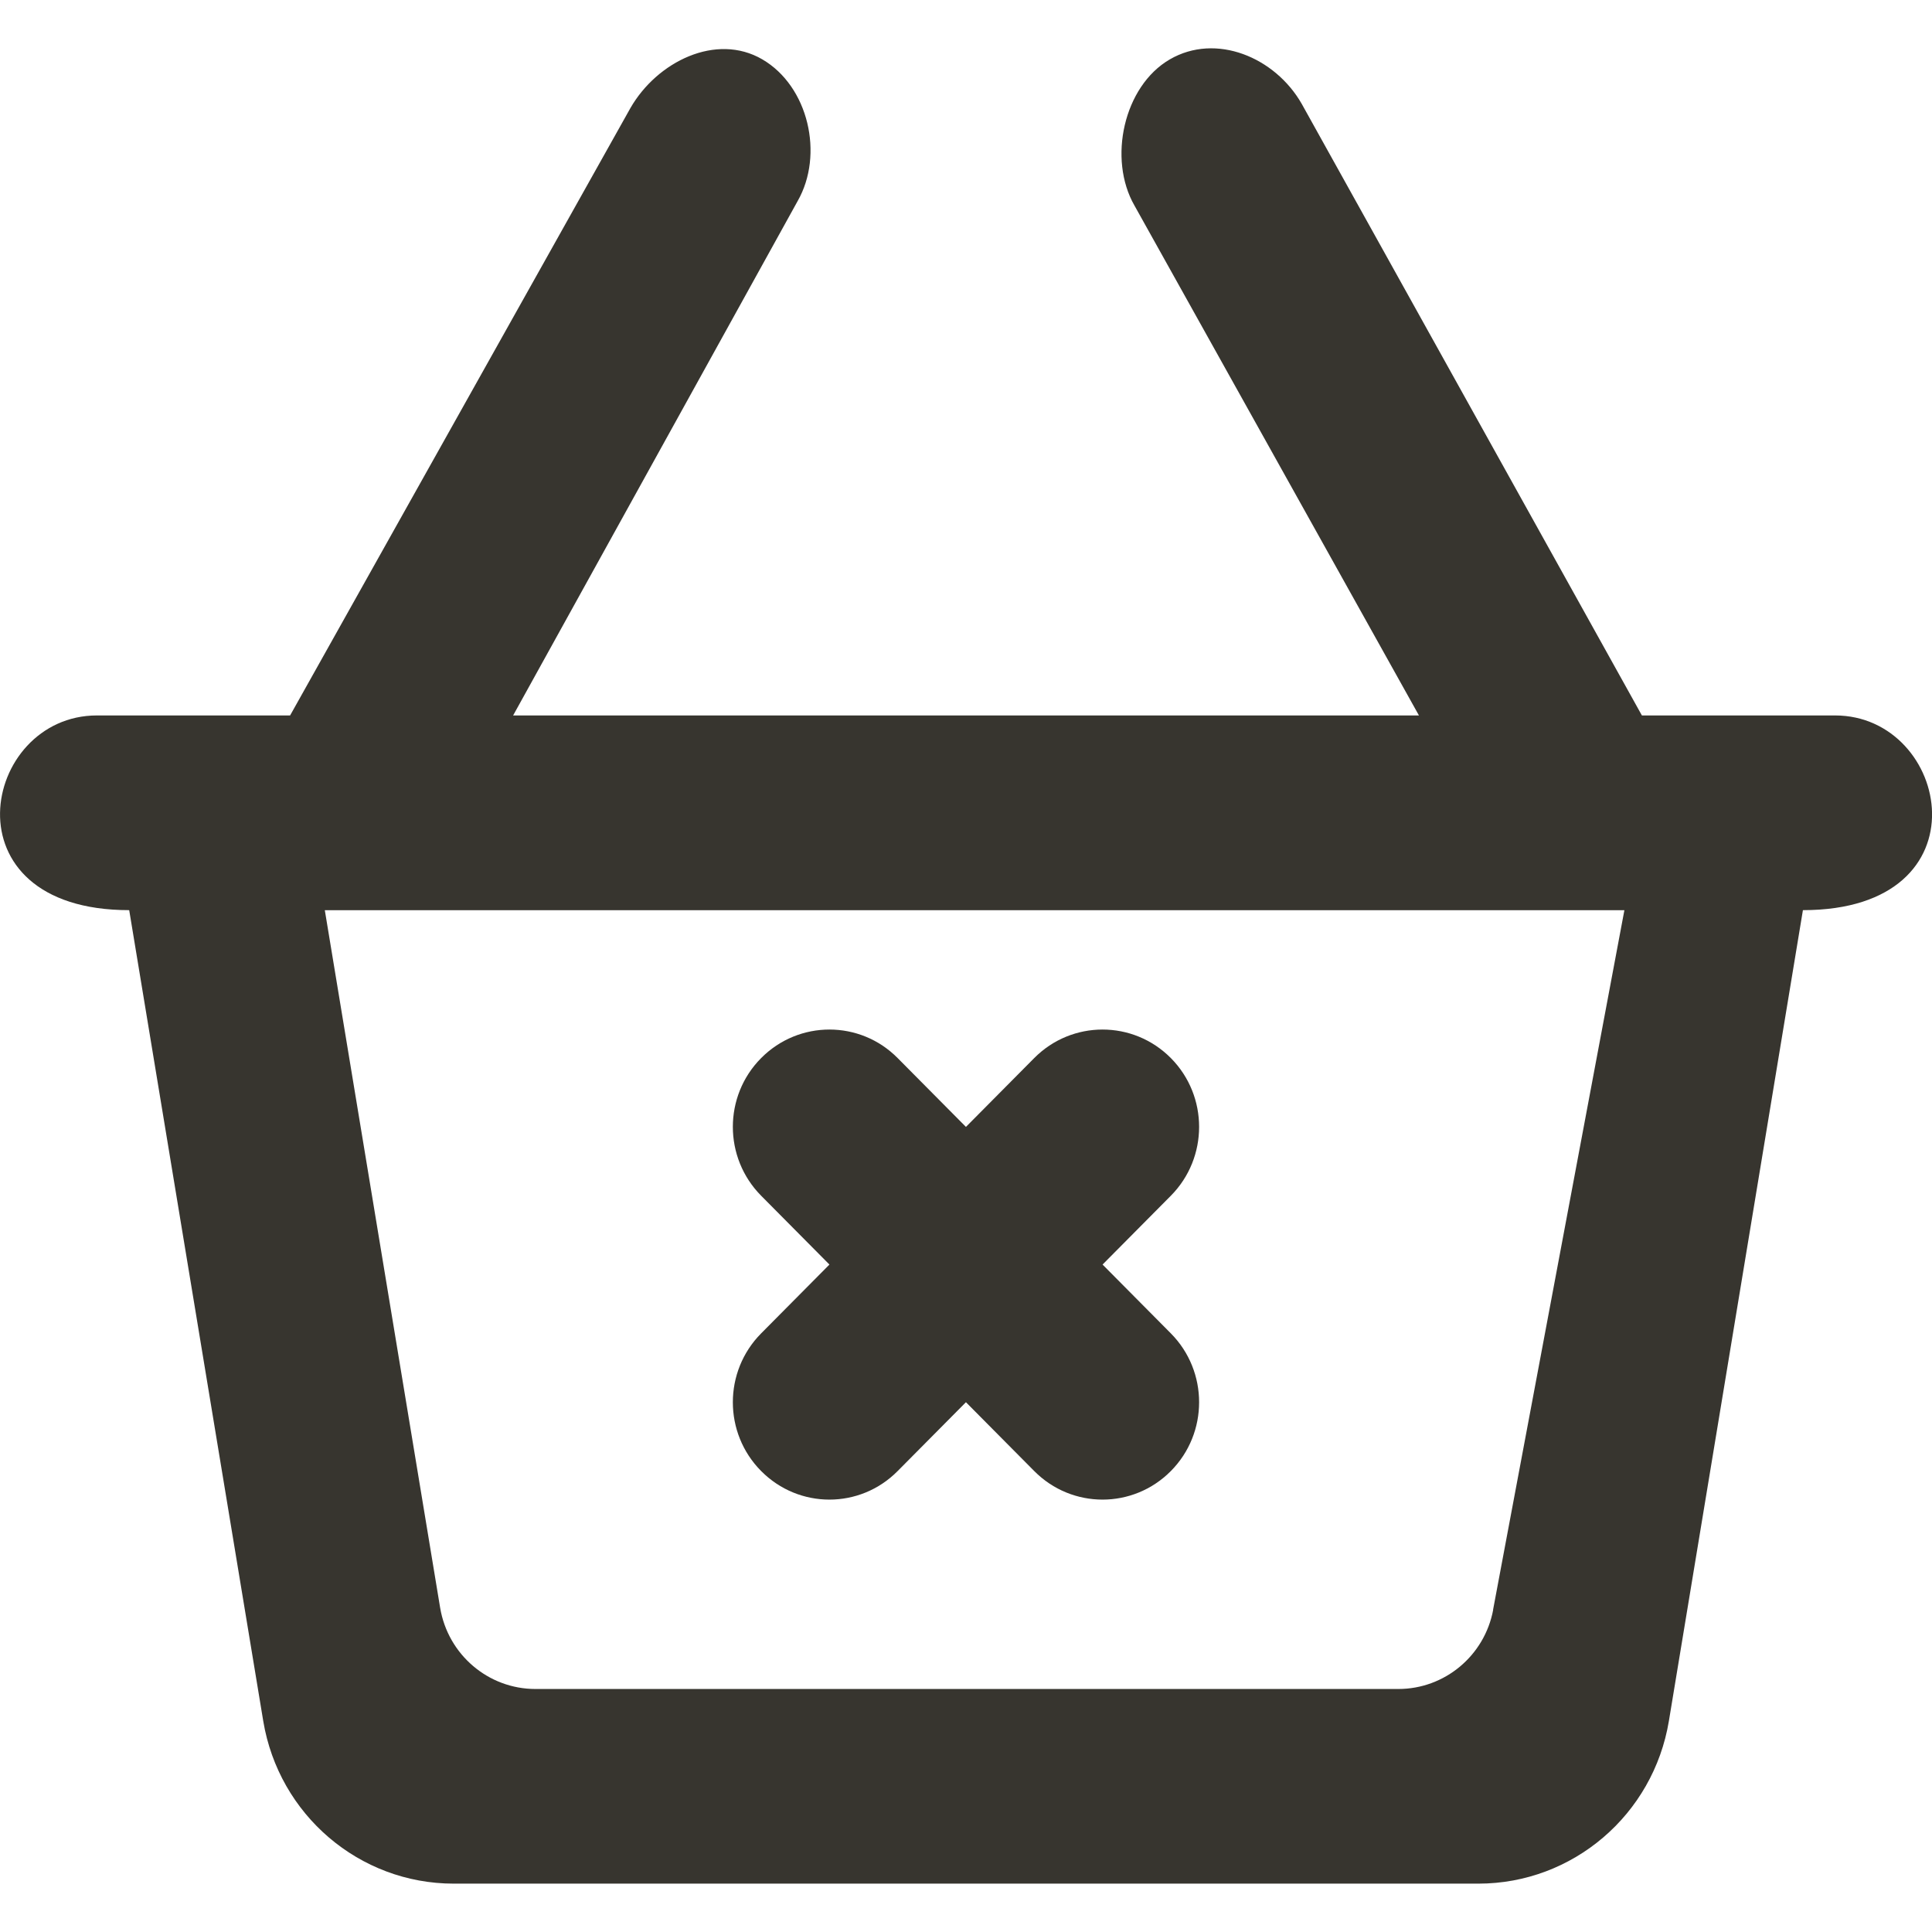 <!-- Generated by IcoMoon.io -->
<svg version="1.1" xmlns="http://www.w3.org/2000/svg" width="32" height="32" viewBox="0 0 32 32">
<title>as-shopping_cart_close_round-</title>
<path fill="#37352f" d="M12.607 22.085l1.131-1.14-1.131-1.14c-0.625-0.631-0.625-1.651 0-2.28 0.625-0.63 1.638-0.63 2.261 0l1.131 1.14 1.131-1.14c0.625-0.63 1.638-0.63 2.263 0 0.624 0.629 0.624 1.65 0 2.28l-1.131 1.14 1.131 1.14c0.624 0.63 0.624 1.651 0 2.28-0.625 0.631-1.638 0.631-2.263 0l-1.131-1.14-1.131 1.14c-0.624 0.631-1.636 0.631-2.261 0-0.625-0.629-0.625-1.65 0-2.28zM24.732 26.662c-0.142 0.761-0.803 1.313-1.571 1.313h-14.292c-0.782 0-1.449-0.569-1.579-1.346l-1.91-11.553h21.525l-2.175 11.587zM30.394 11.85h-3.199l-5.635-10.131c-0.441-0.771-1.42-1.18-2.185-0.735s-1.027 1.65-0.585 2.42l4.712 8.446h-15.003l4.712-8.519c0.441-0.771 0.179-1.903-0.585-2.348s-1.743 0.037-2.185 0.808l-5.636 10.059h-3.199c-1.913 0-2.546 3.225 0.534 3.225l2.22 13.43c0.258 1.554 1.591 2.694 3.155 2.694h16.971c1.564 0 2.898-1.14 3.156-2.694l2.22-13.43c3.084 0 2.442-3.225 0.532-3.225z"></path>
</svg>
